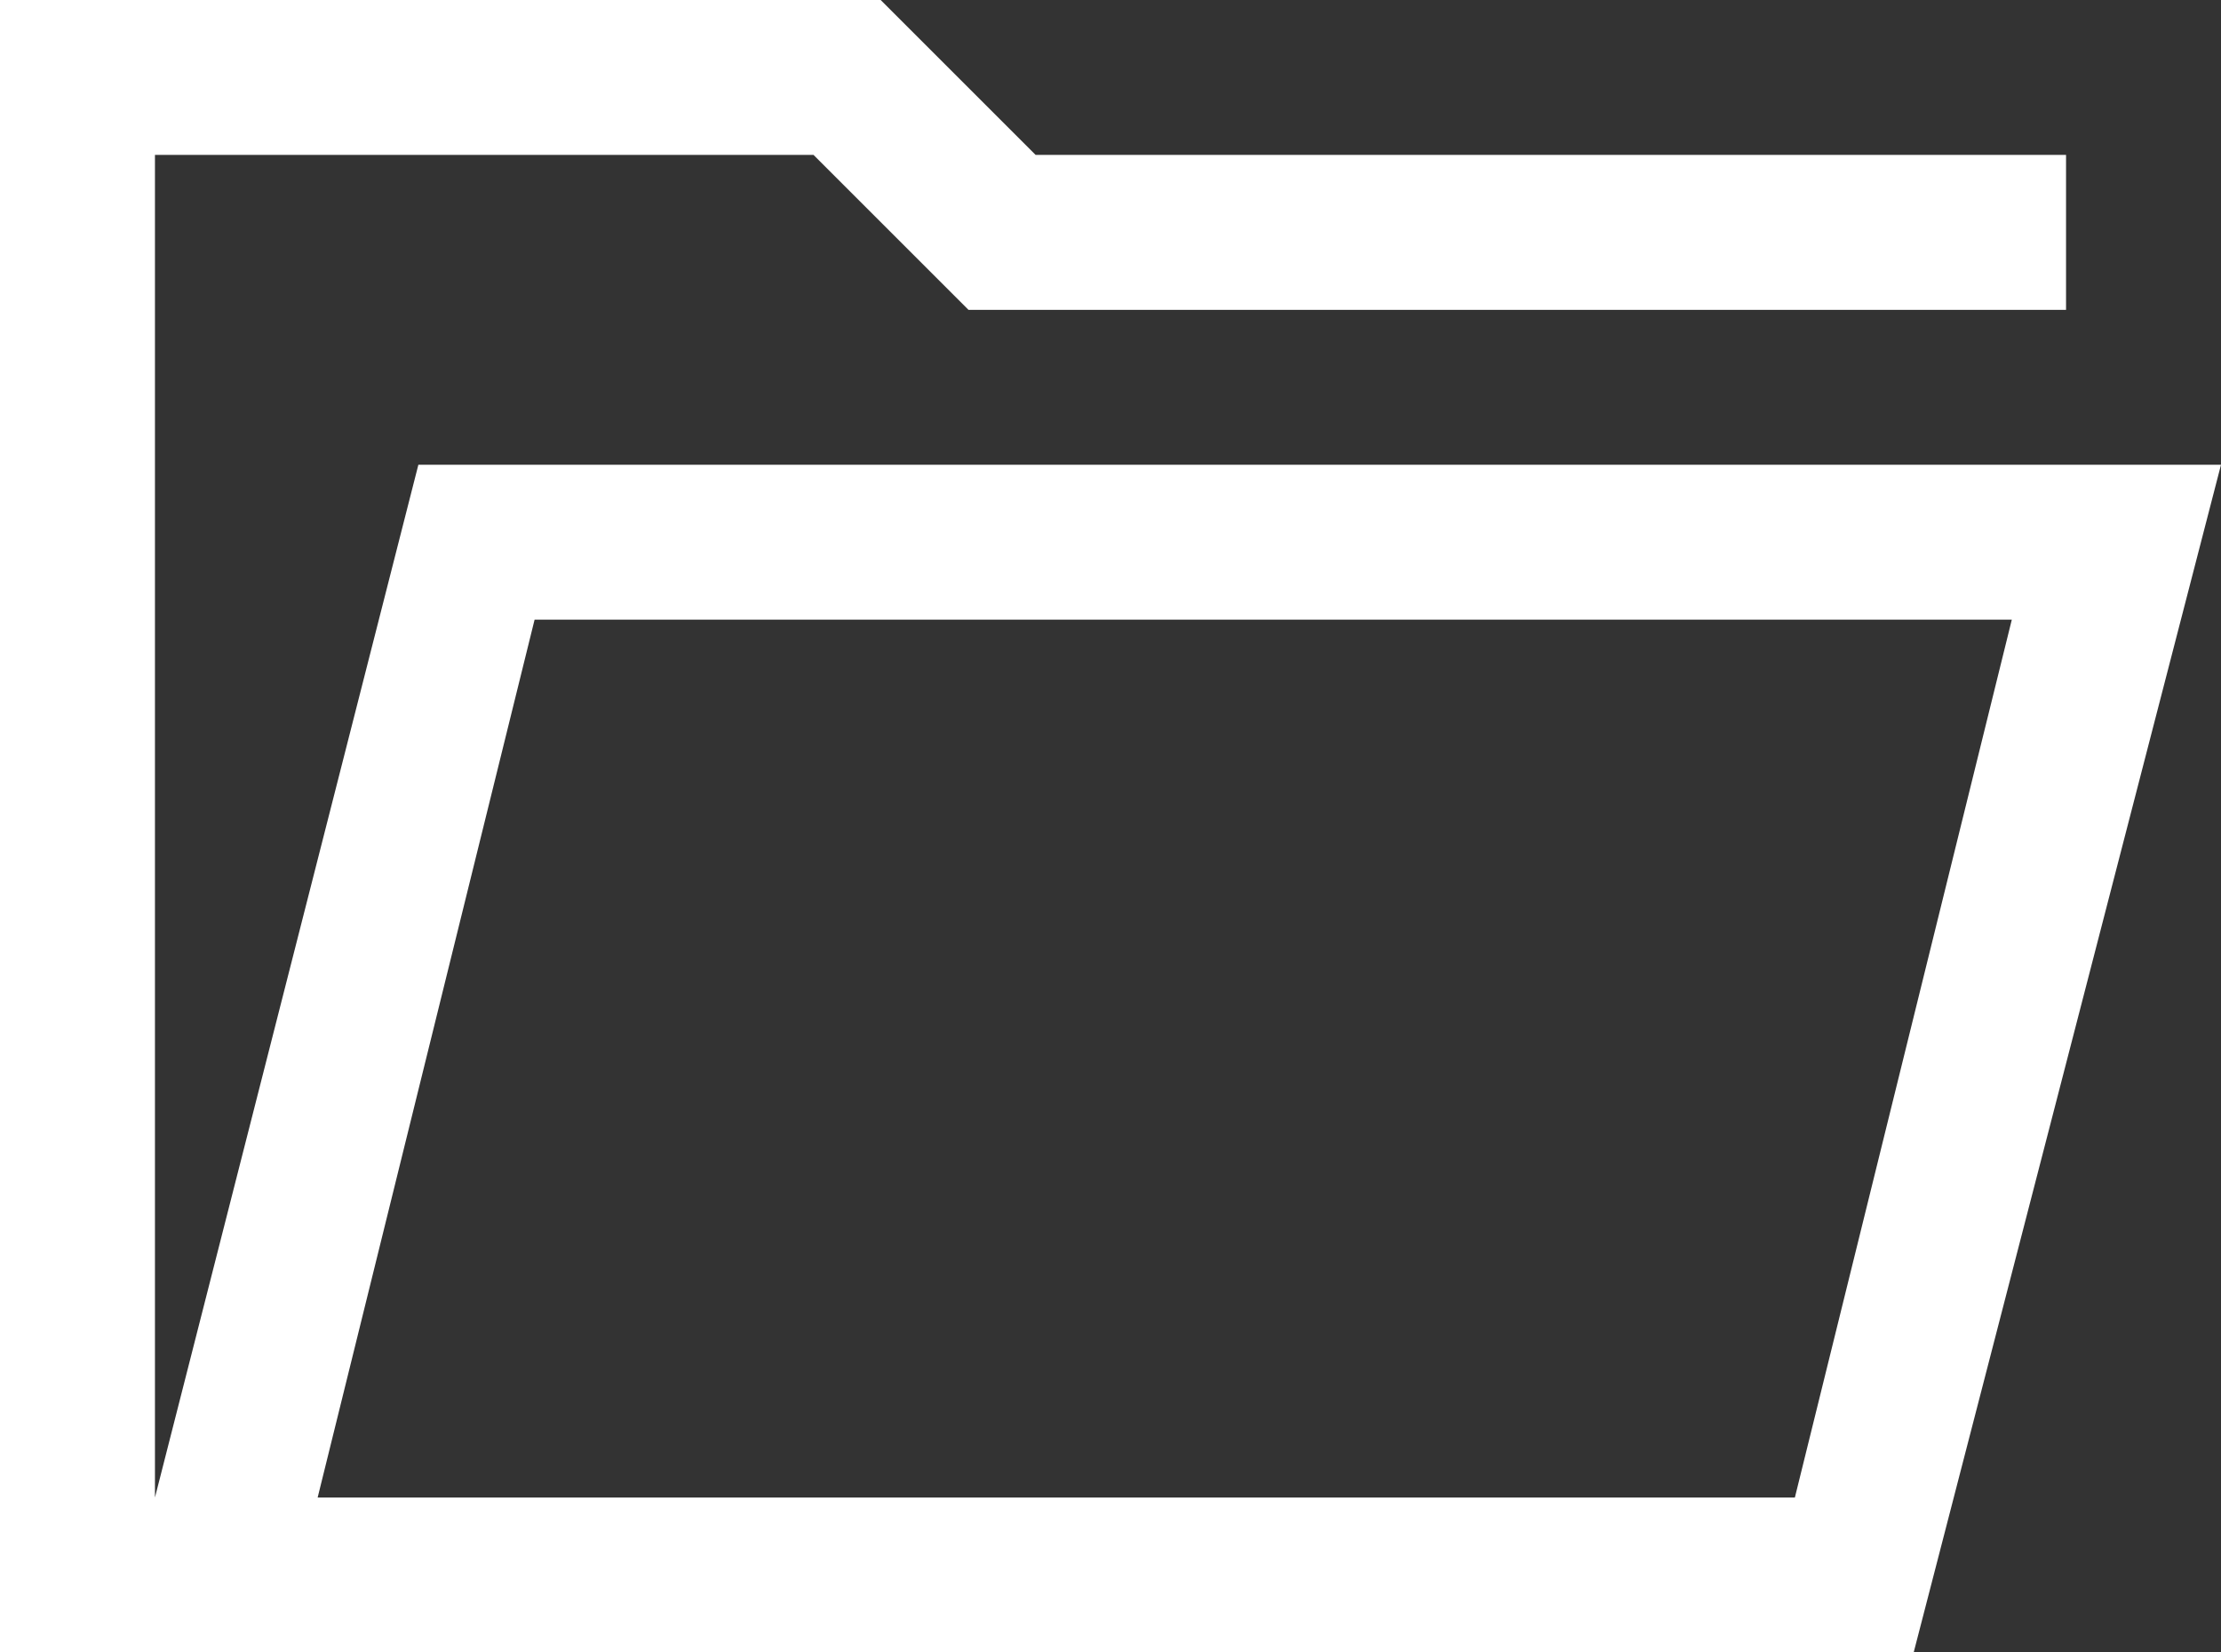 <svg width="43" height="32" viewBox="0 0 43 32" fill="none" xmlns="http://www.w3.org/2000/svg">
    <rect x="0" y="0" width="43" height="32" fill="#333333" stroke="none"/>
    <path d="M0 32V0h17.05l3 3H40v3H18.75l-3-3H3v26L8.1 9H43l-5.95 23H0zm6.15-3h28.6l4.2-17h-28.6l-4.2 17z" fill="#fff"/>
</svg>
